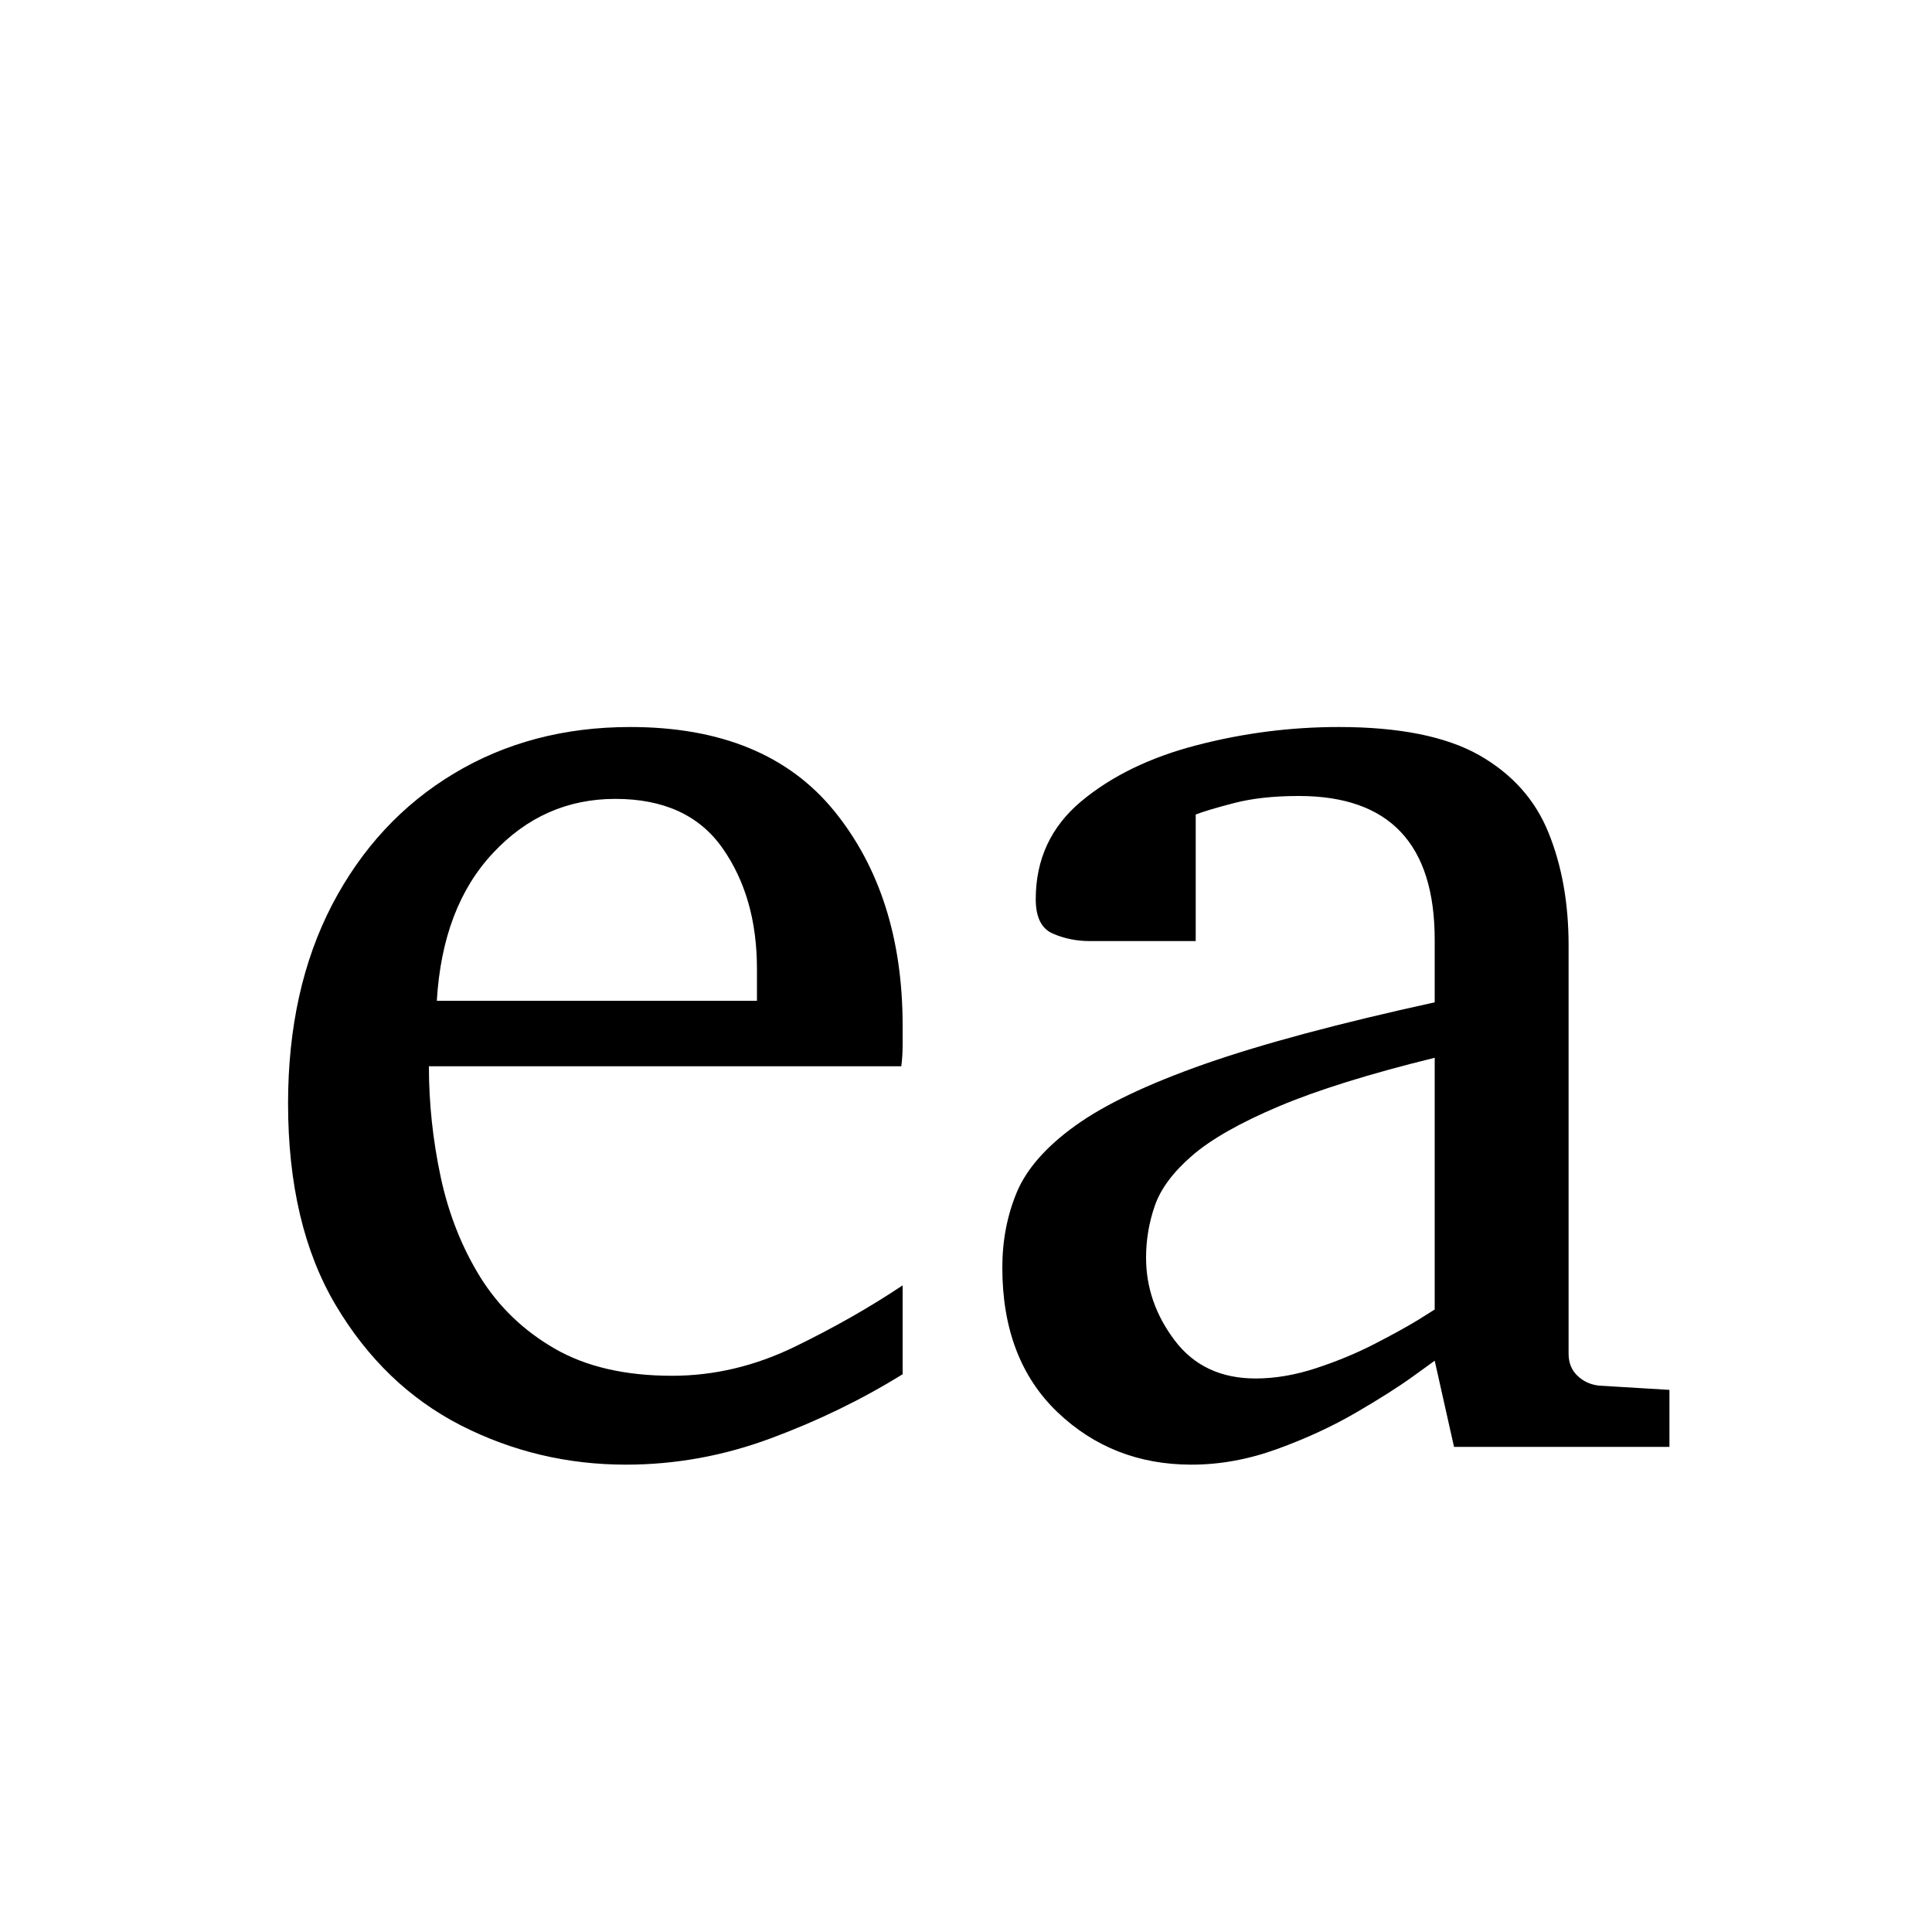 <?xml version="1.0" encoding="UTF-8" standalone="no"?>
            <svg
               xmlns="http://www.w3.org/2000/svg"
               xmlns:svg="http://www.w3.org/2000/svg"
               width="100"
               height="100"
               version="1.1"
               id="svg1"
               viewBox="0 0 100 100"
               >
               <path fill="black" d="M46.72 66.53L46.72 71.13Q43.56 73.09 39.89 74.45Q36.23 75.81 32.40 75.81L32.40 75.81Q27.84 75.81 23.84 73.77Q19.85 71.72 17.38 67.56Q14.91 63.40 14.91 57.11L14.91 57.11Q14.91 51.22 17.19 46.83Q19.48 42.45 23.49 40.04Q27.50 37.63 32.62 37.63L32.62 37.63Q39.65 37.63 43.19 41.99Q46.72 46.35 46.72 53.09L46.72 53.09Q46.72 53.46 46.72 54.07Q46.72 54.68 46.65 55.19L46.65 55.19L22.20 55.19Q22.20 58.06 22.81 60.92Q23.42 63.77 24.85 66.09Q26.29 68.41 28.72 69.81Q31.15 71.21 34.79 71.21L34.79 71.21Q38.03 71.21 41.11 69.72Q44.18 68.23 46.72 66.53L46.72 66.53ZM22.61 51.80L39.18 51.80L39.18 50.15Q39.18 46.43 37.39 43.89Q35.60 41.35 31.85 41.35L31.85 41.35Q28.13 41.35 25.52 44.15Q22.90 46.94 22.61 51.80L22.61 51.80ZM86.41 71.94L86.41 74.89L75.26 74.89L74.26 70.43Q74.26 70.43 73.14 71.24Q72.02 72.05 70.18 73.12Q68.34 74.19 66.11 75Q63.88 75.81 61.67 75.81L61.67 75.81Q57.58 75.81 54.73 73.09Q51.88 70.36 51.88 65.61L51.88 65.61Q51.88 63.51 52.63 61.71Q53.39 59.90 55.65 58.27Q57.92 56.63 62.39 55.06Q66.86 53.50 74.26 51.88L74.26 51.88L74.26 48.64Q74.26 41.20 67.23 41.20L67.23 41.20Q65.28 41.20 63.86 41.57Q62.44 41.94 61.89 42.16L61.89 42.16L61.89 48.71L56.41 48.71Q55.38 48.71 54.49 48.32Q53.61 47.94 53.61 46.54L53.61 46.54Q53.61 43.45 55.96 41.48Q58.32 39.51 61.95 38.57Q65.57 37.63 69.29 37.63L69.29 37.63Q73.97 37.63 76.55 39.08Q79.12 40.54 80.15 43.10Q81.19 45.66 81.19 48.93L81.19 48.93L81.19 70.07Q81.19 70.77 81.65 71.21Q82.11 71.65 82.77 71.72L82.77 71.72L86.41 71.94ZM74.26 67.78L74.26 67.78L74.26 54.75Q69.18 56.00 66.18 57.27Q63.18 58.54 61.71 59.81Q60.24 61.08 59.78 62.39Q59.32 63.70 59.32 65.10L59.32 65.10Q59.32 67.42 60.81 69.39Q62.30 71.35 64.99 71.35L64.99 71.35Q66.49 71.35 68.11 70.82Q69.73 70.29 71.13 69.57Q72.53 68.85 73.40 68.32Q74.26 67.78 74.26 67.78Z"/>
            </svg>